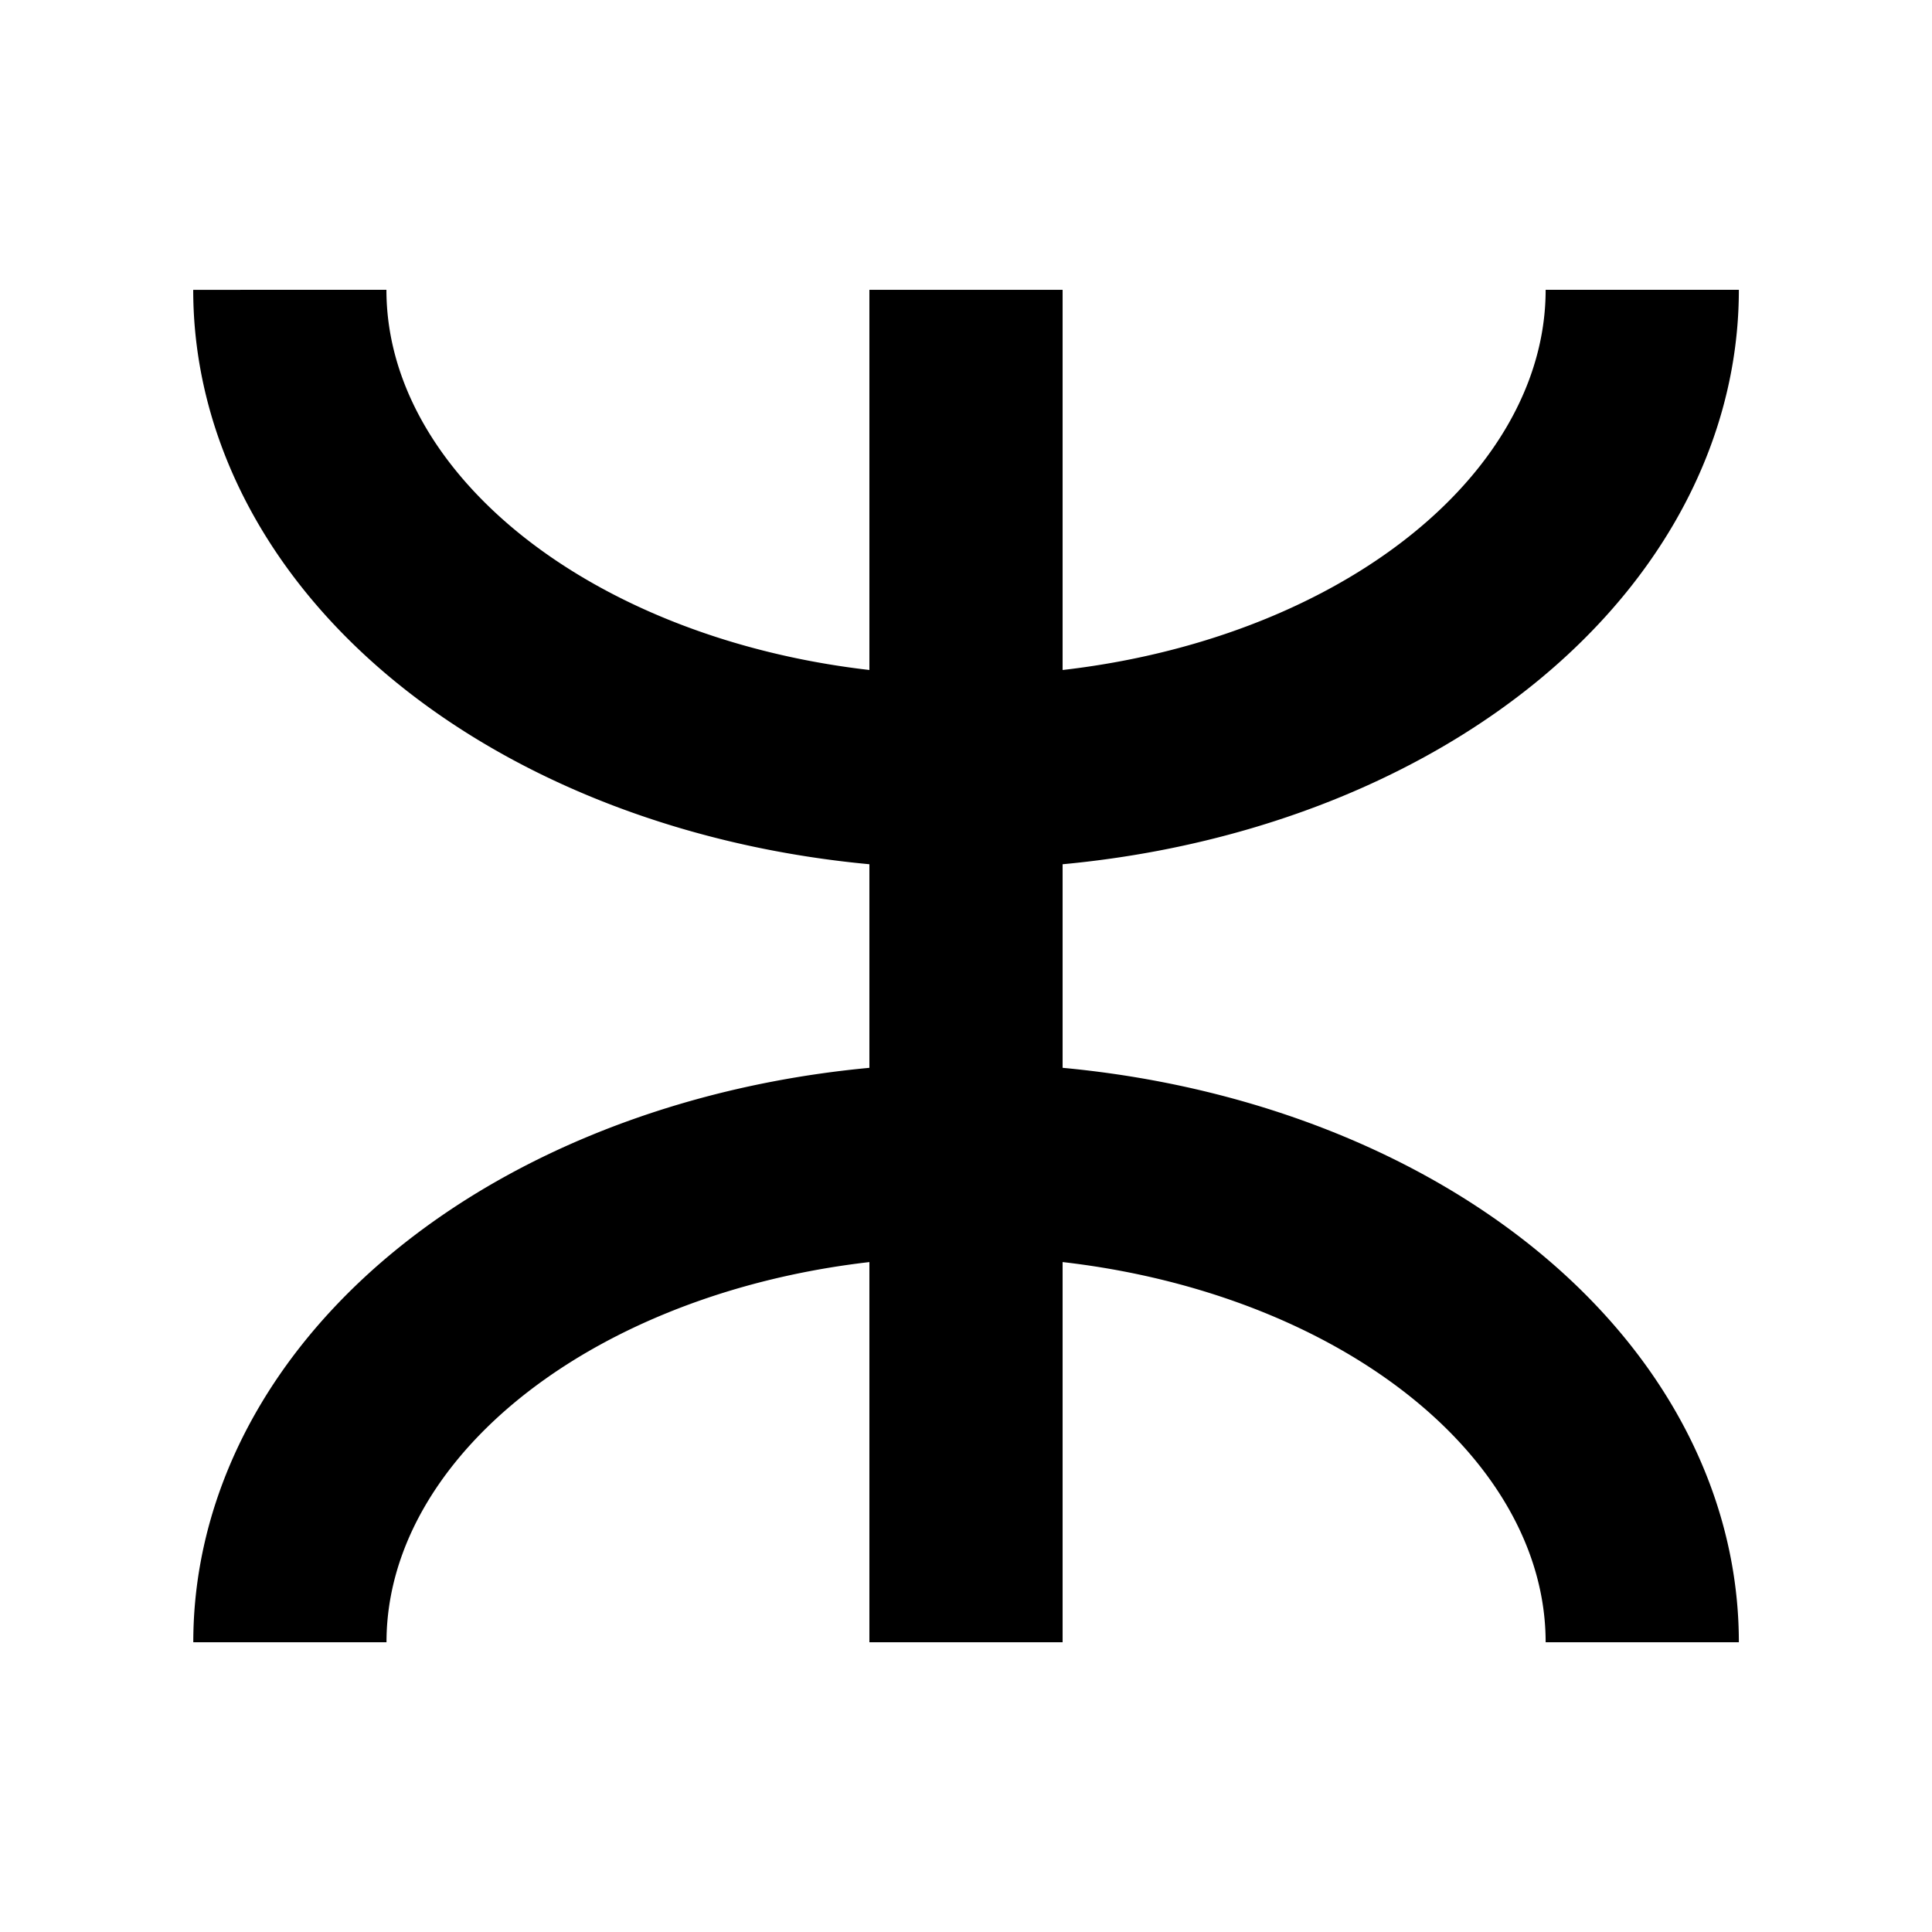 <?xml version="1.0" encoding="UTF-8" standalone="no"?>
<svg
   xmlns:dc="http://purl.org/dc/elements/1.1/"
   xmlns:cc="http://creativecommons.org/ns#"
   xmlns:rdf="http://www.w3.org/1999/02/22-rdf-syntax-ns#"
   xmlns:svg="http://www.w3.org/2000/svg"
   xmlns="http://www.w3.org/2000/svg"
   xmlns:sodipodi="http://sodipodi.sourceforge.net/DTD/sodipodi-0.dtd"
   xmlns:inkscape="http://www.inkscape.org/namespaces/inkscape"
   width="100"
   height="100"
   viewBox="0 0 26.458 26.458"
   version="1.1"
   id="svg3182"
   inkscape:version="1.0.1 (3bc2e813f5, 2020-09-07)"
   sodipodi:docname="poseidon.svg">
  <defs
     id="defs3176" />
  <sodipodi:namedview
     id="base"
     pagecolor="#ffffff"
     bordercolor="#666666"
     borderopacity="1.0"
     inkscape:pageopacity="0.0"
     inkscape:pageshadow="2"
     inkscape:zoom="5.6"
     inkscape:cx="75.043019"
     inkscape:cy="53.049681"
     inkscape:document-units="mm"
     inkscape:current-layer="layer1"
     inkscape:document-rotation="0"
     showgrid="true"
     units="px"
     inkscape:snap-bbox="true"
     inkscape:bbox-paths="true"
     inkscape:bbox-nodes="true"
     inkscape:snap-bbox-edge-midpoints="true"
     inkscape:snap-bbox-midpoints="true"
     inkscape:window-width="1920"
     inkscape:window-height="1027"
     inkscape:window-x="-8"
     inkscape:window-y="-8"
     inkscape:window-maximized="1">
    <inkscape:grid
       type="xygrid"
       id="grid3745" />
  </sodipodi:namedview>
  <g
     inkscape:label="レイヤー 1"
     inkscape:groupmode="layer"
     id="layer1">
    <path
       style="fill:none;stroke:#000000;stroke-width:2.646;stroke-linejoin:round"
       id="path3747"
       sodipodi:type="arc"
       sodipodi:cx="13.229167"
       sodipodi:cy="3.9685133"
       sodipodi:rx="9.260417"
       sodipodi:ry="6.6052232"
       sodipodi:start="0"
       sodipodi:end="3.1415927"
       sodipodi:open="true"
       sodipodi:arc-type="arc"
       d="m 22.49,3.969 a 9.26,6.605 0 0 1 -4.63,5.72 9.26,6.605 0 0 1 -9.26,-2e-7 A 9.26,6.605 0 0 1 3.969,3.969" />
    <path
       style="fill:none;stroke:#000000;stroke-width:2.646;stroke-linejoin:round"
       id="path3747-4"
       sodipodi:type="arc"
       sodipodi:cx="13.229167"
       sodipodi:cy="-22.48982"
       sodipodi:rx="9.260417"
       sodipodi:ry="6.6052227"
       sodipodi:start="0"
       sodipodi:end="3.1415927"
       sodipodi:open="true"
       sodipodi:arc-type="arc"
       d="m 22.49,-22.49 a 9.26,6.605 0 0 1 -4.63,5.72 9.26,6.605 0 0 1 -9.26,0 9.26,6.605 0 0 1 -4.63,-5.72"
       transform="scale(1,-1)" />
    <path
       style="fill:none;stroke:#000000;stroke-width:2.646;stroke-linecap:butt;stroke-linejoin:miter;stroke-miterlimit:4;stroke-dasharray:none;stroke-opacity:1"
       d="M 13.229,3.969 V 22.49"
       id="path3764"
       sodipodi:nodetypes="cc" />
  </g>
</svg>
